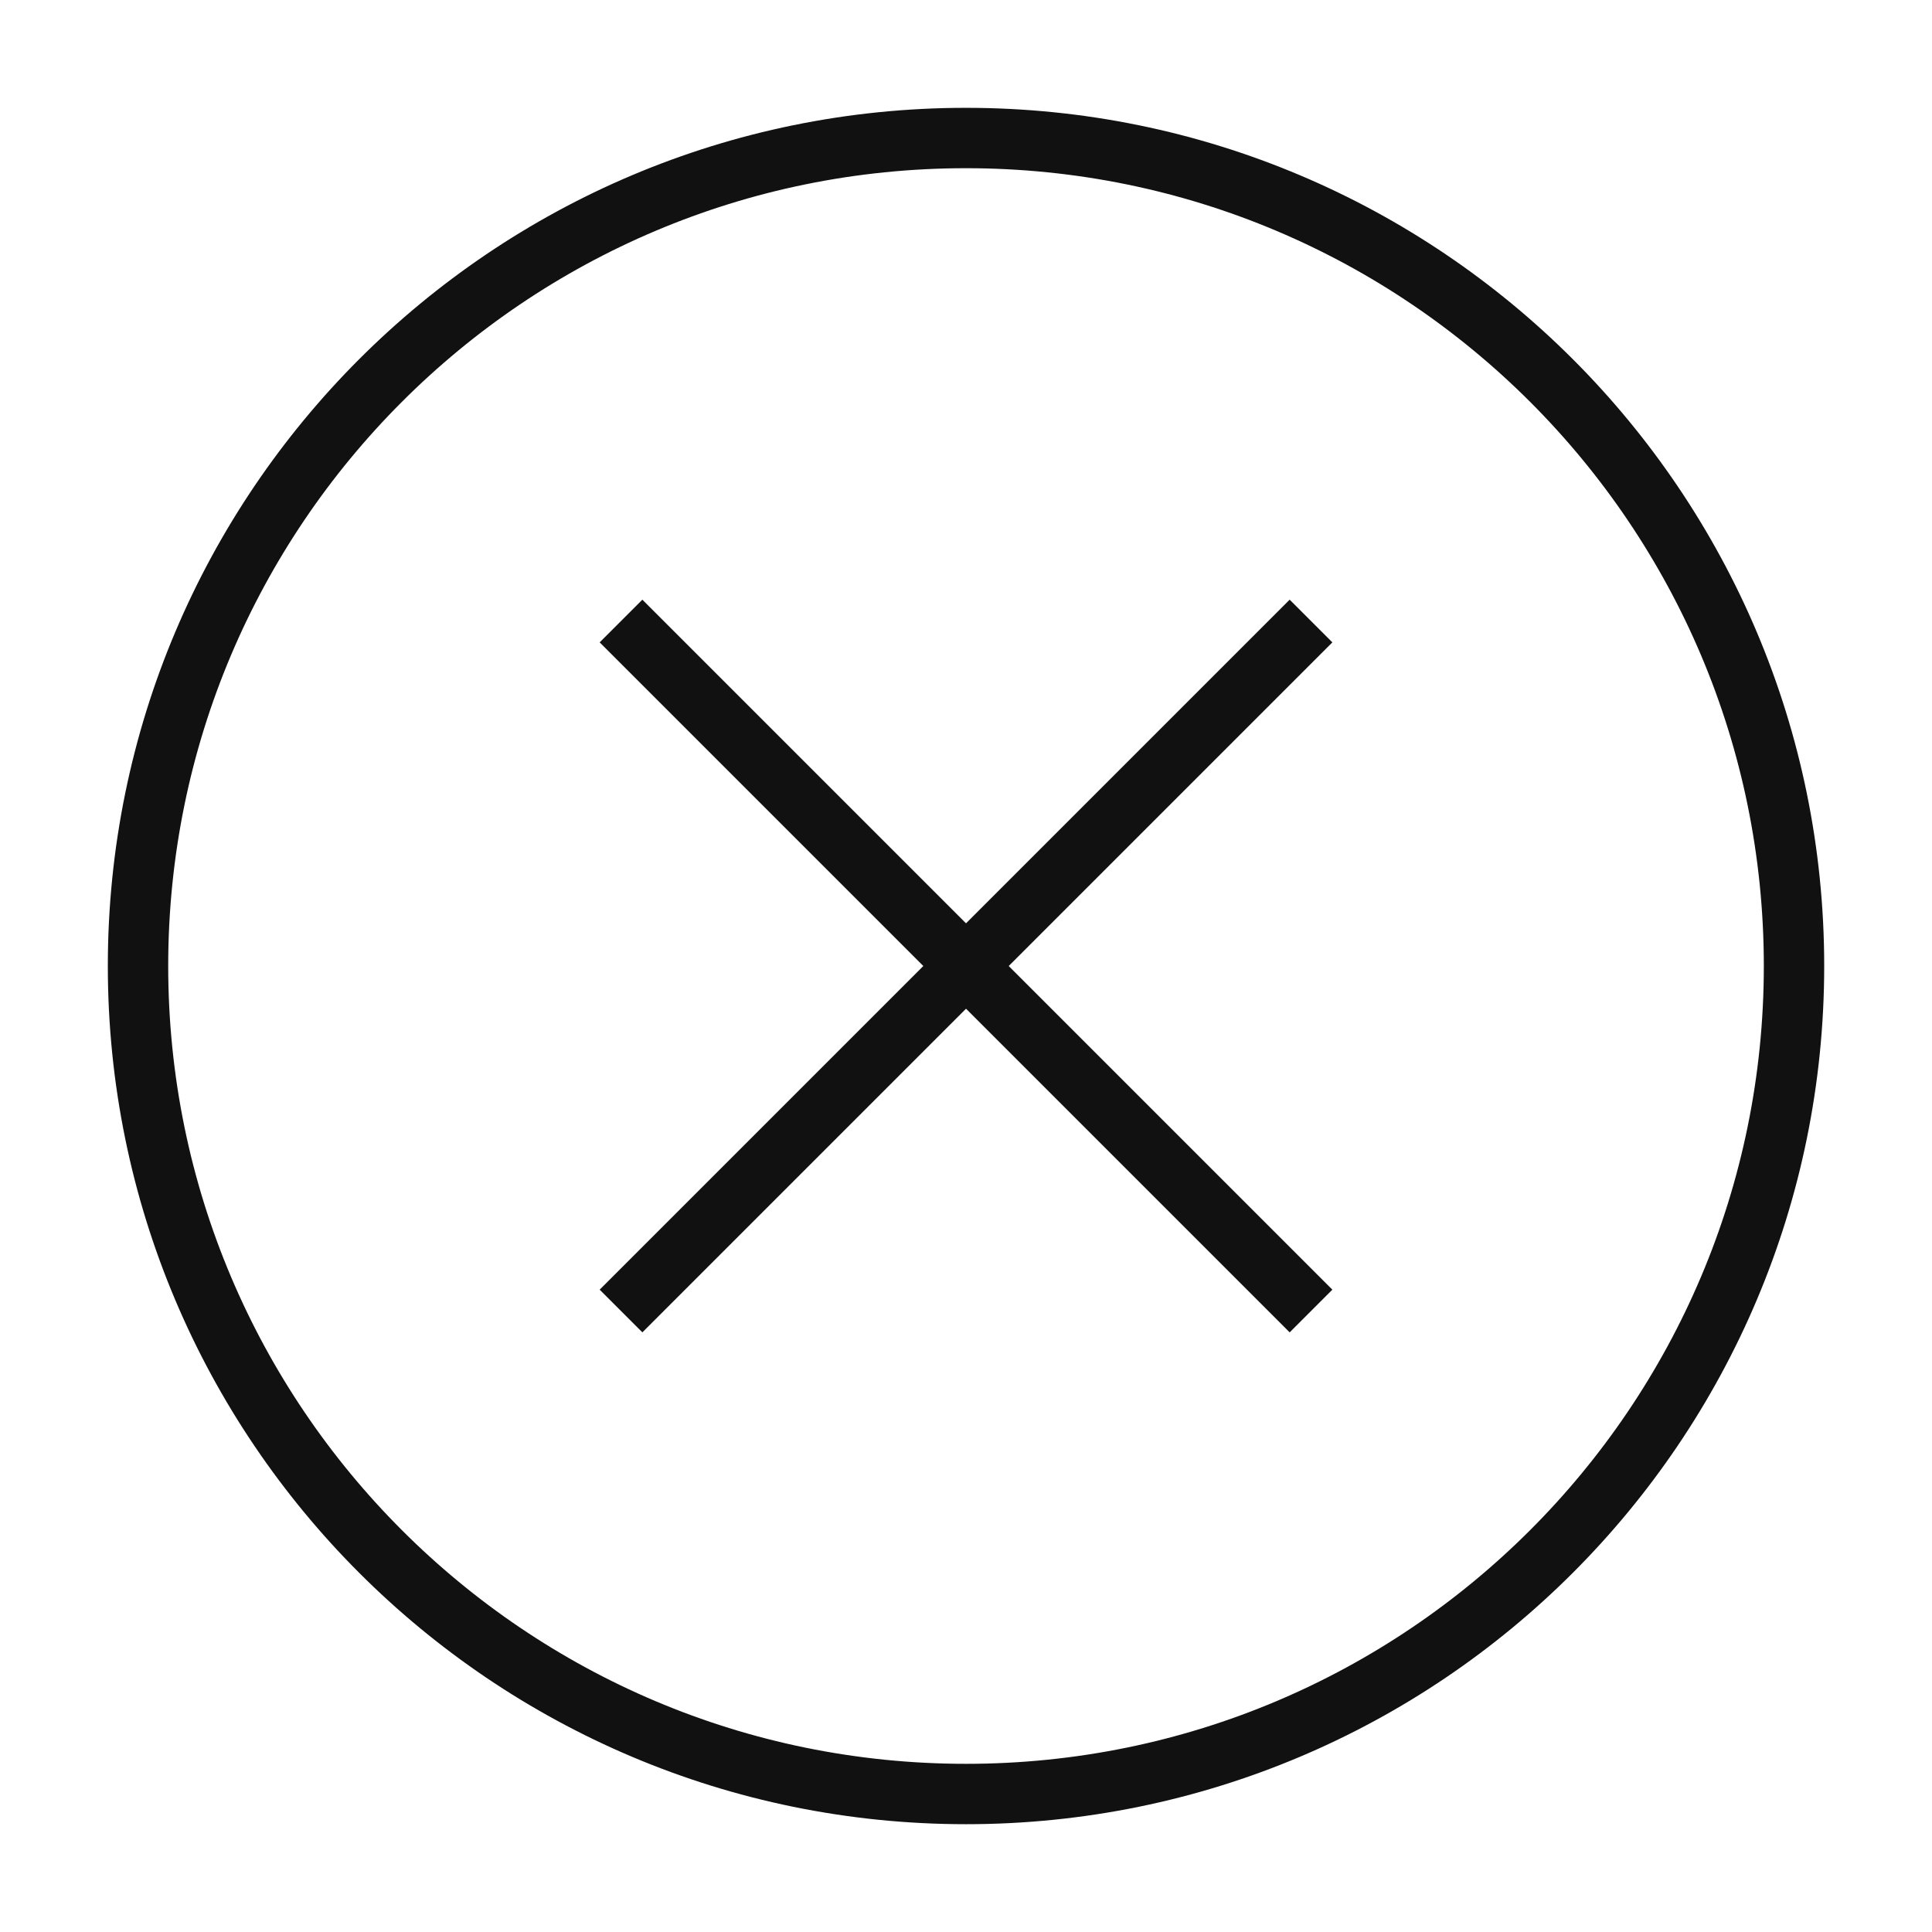 <svg width="64" height="64" viewBox="0 0 64 64" fill="none" xmlns="http://www.w3.org/2000/svg">
<path d="M20.572 20.572L43.429 43.429" stroke="#111111" stroke-width="2" stroke-miterlimit="5"/>
<path d="M43.429 20.572L20.572 43.429" stroke="#111111" stroke-width="2" stroke-miterlimit="5"/>
<path d="M32 59.429C47.148 59.429 59.429 47.148 59.429 32C59.429 16.852 47.148 4.572 32 4.572C16.852 4.572 4.572 16.852 4.572 32C4.572 47.148 16.852 59.429 32 59.429Z" stroke="#111111" stroke-width="2" stroke-miterlimit="5"/>
</svg>
